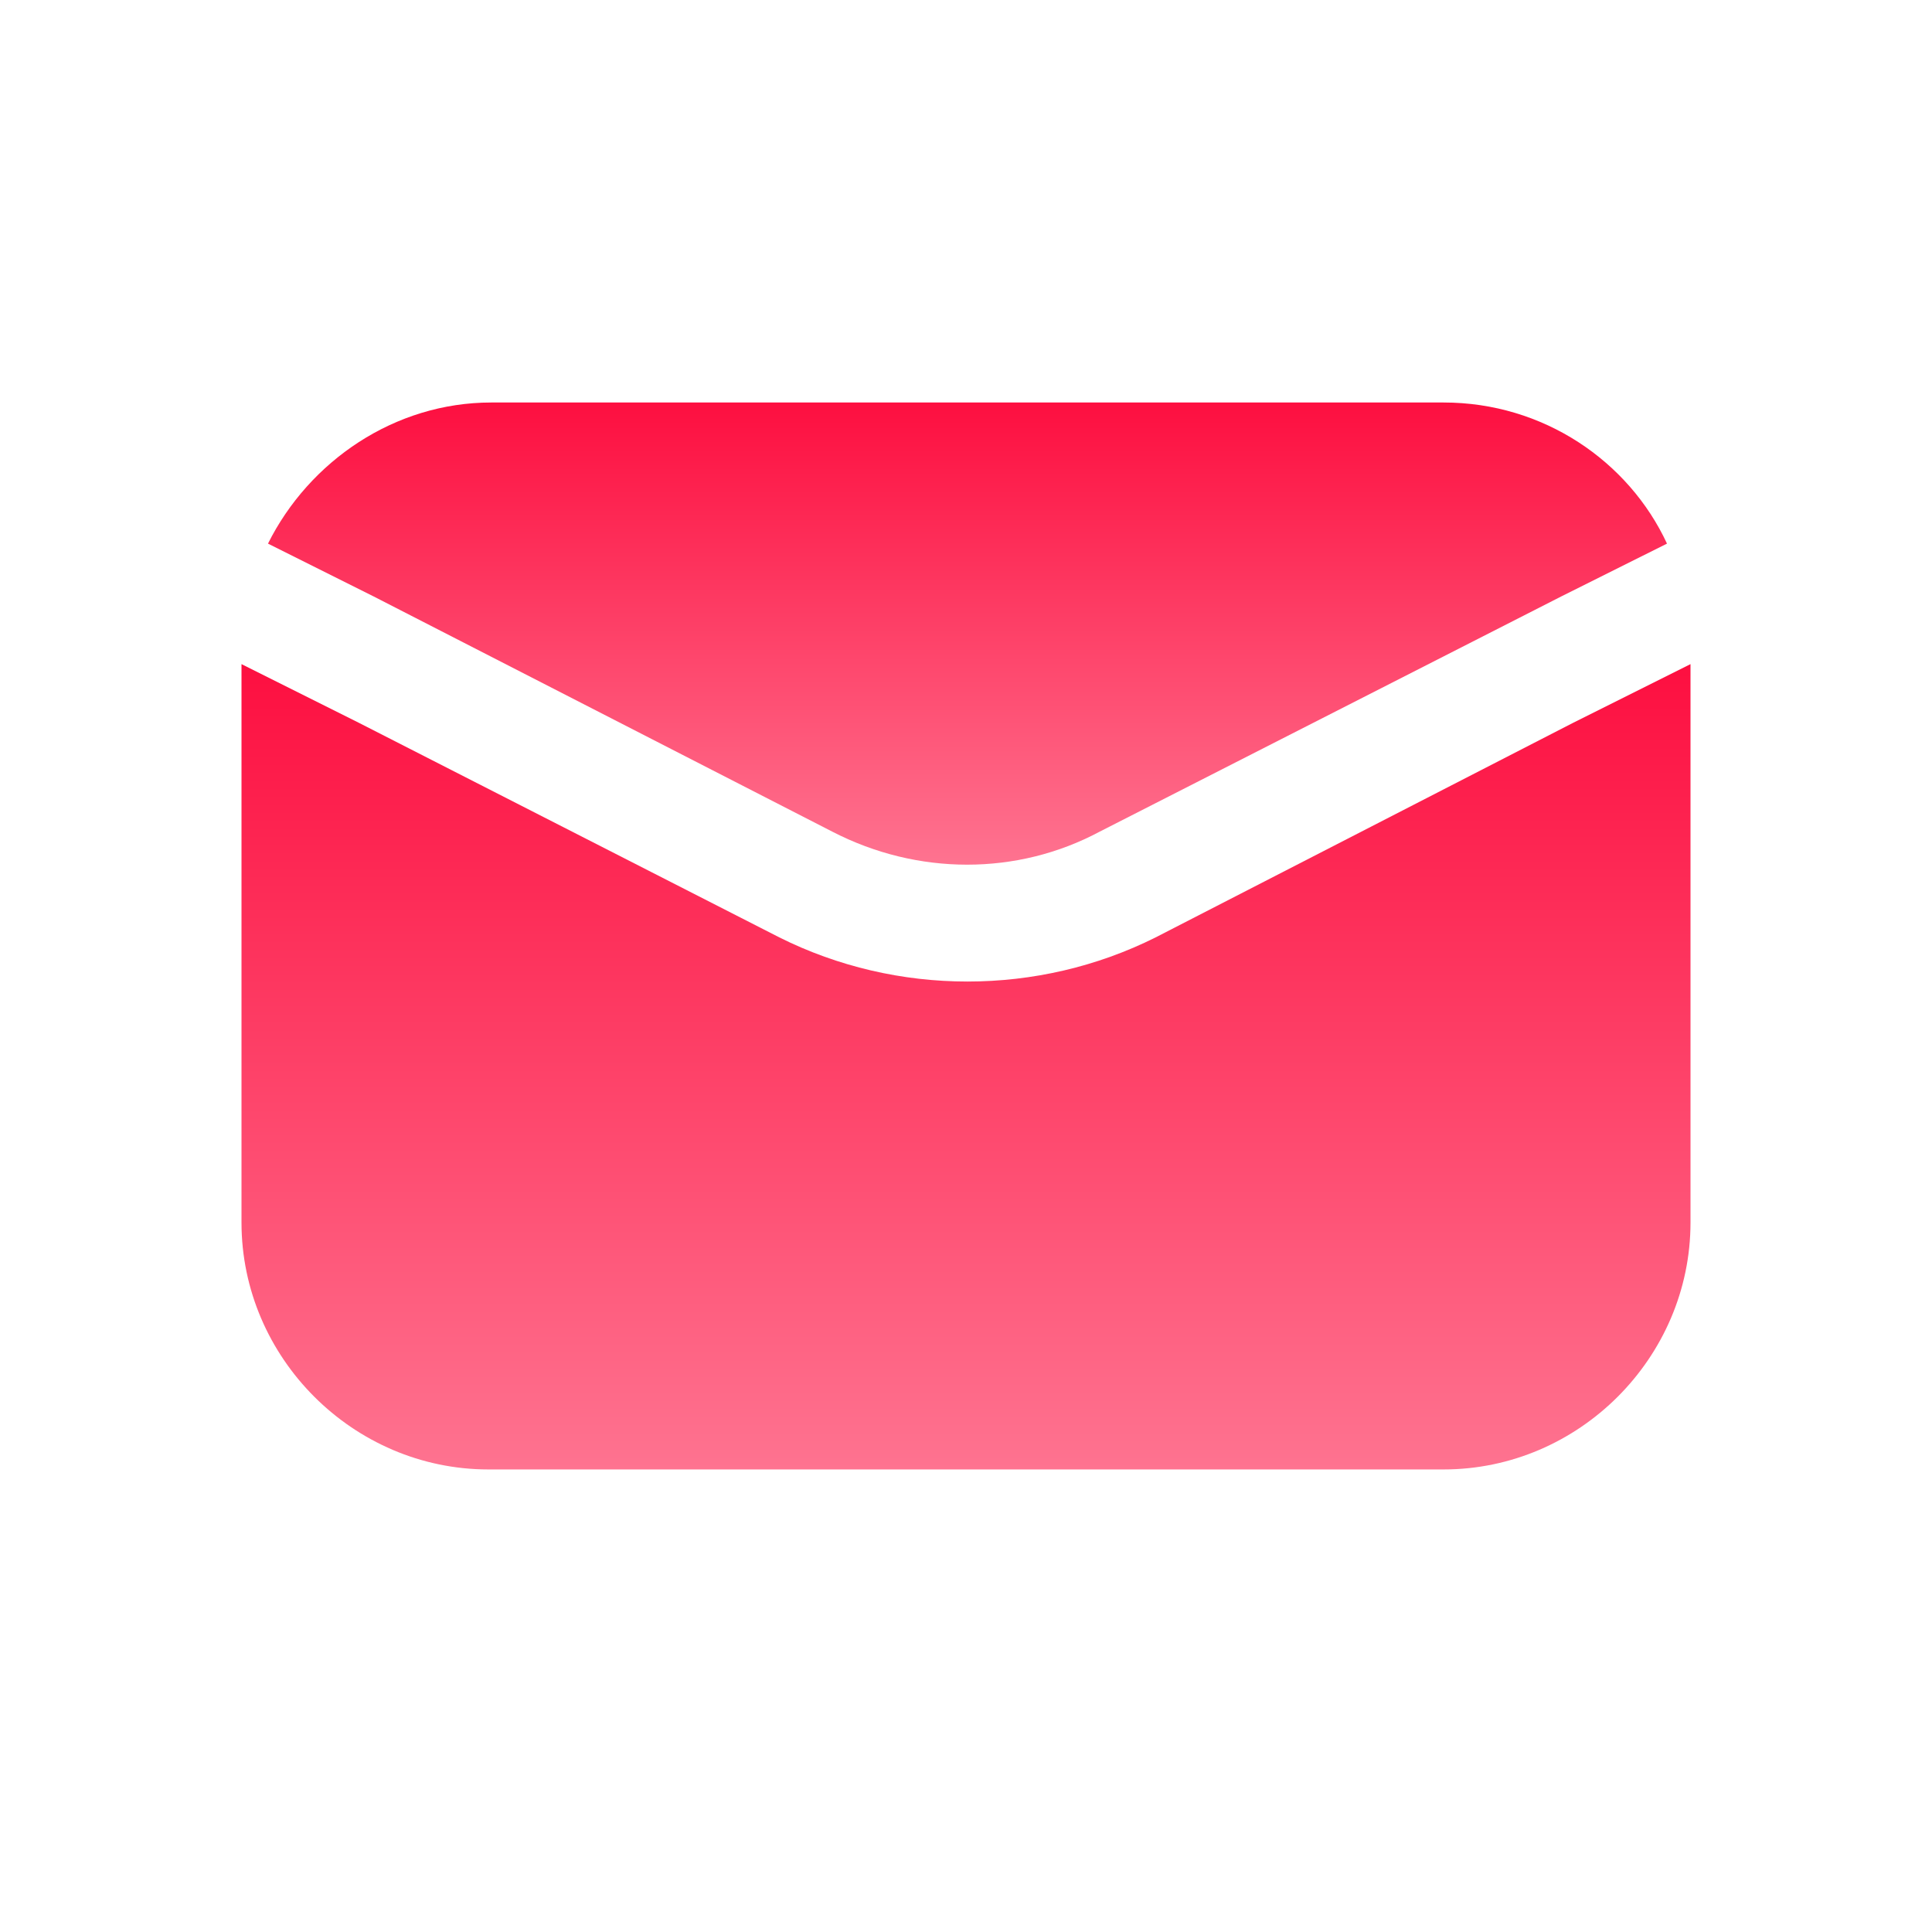 <svg width="24" height="24" viewBox="0 0 24 24" fill="none" xmlns="http://www.w3.org/2000/svg">
<path d="M10.339 10.331C11.398 10.878 12.639 10.878 13.661 10.331L19.393 7.41L20.708 6.753C20.233 5.73 19.174 5 17.933 5H6.103C4.899 5 3.84 5.73 3.329 6.753L4.643 7.41L10.339 10.331Z" fill="url(#paint0_linear_50_123)"/>
<path d="M14.355 11.645C13.625 12.01 12.822 12.193 12.018 12.193C11.215 12.193 10.412 12.01 9.682 11.645L4.46 8.98L3 8.25V15.187C3 16.866 4.387 18.254 6.067 18.254H17.933C19.613 18.254 21 16.866 21 15.187V8.25L19.54 8.98L14.355 11.645Z" fill="url(#paint1_linear_50_123)"/>
<defs>
<linearGradient id="paint0_linear_50_123" x1="12.018" y1="5" x2="12.018" y2="10.741" gradientUnits="userSpaceOnUse">
<stop stop-color="#FD0F40"/>
<stop offset="1" stop-color="#FE7390"/>
</linearGradient>
<linearGradient id="paint1_linear_50_123" x1="12" y1="8.25" x2="12" y2="18.254" gradientUnits="userSpaceOnUse">
<stop stop-color="#FD0F40"/>
<stop offset="1" stop-color="#FE7390"/>
</linearGradient>
</defs>
</svg>
